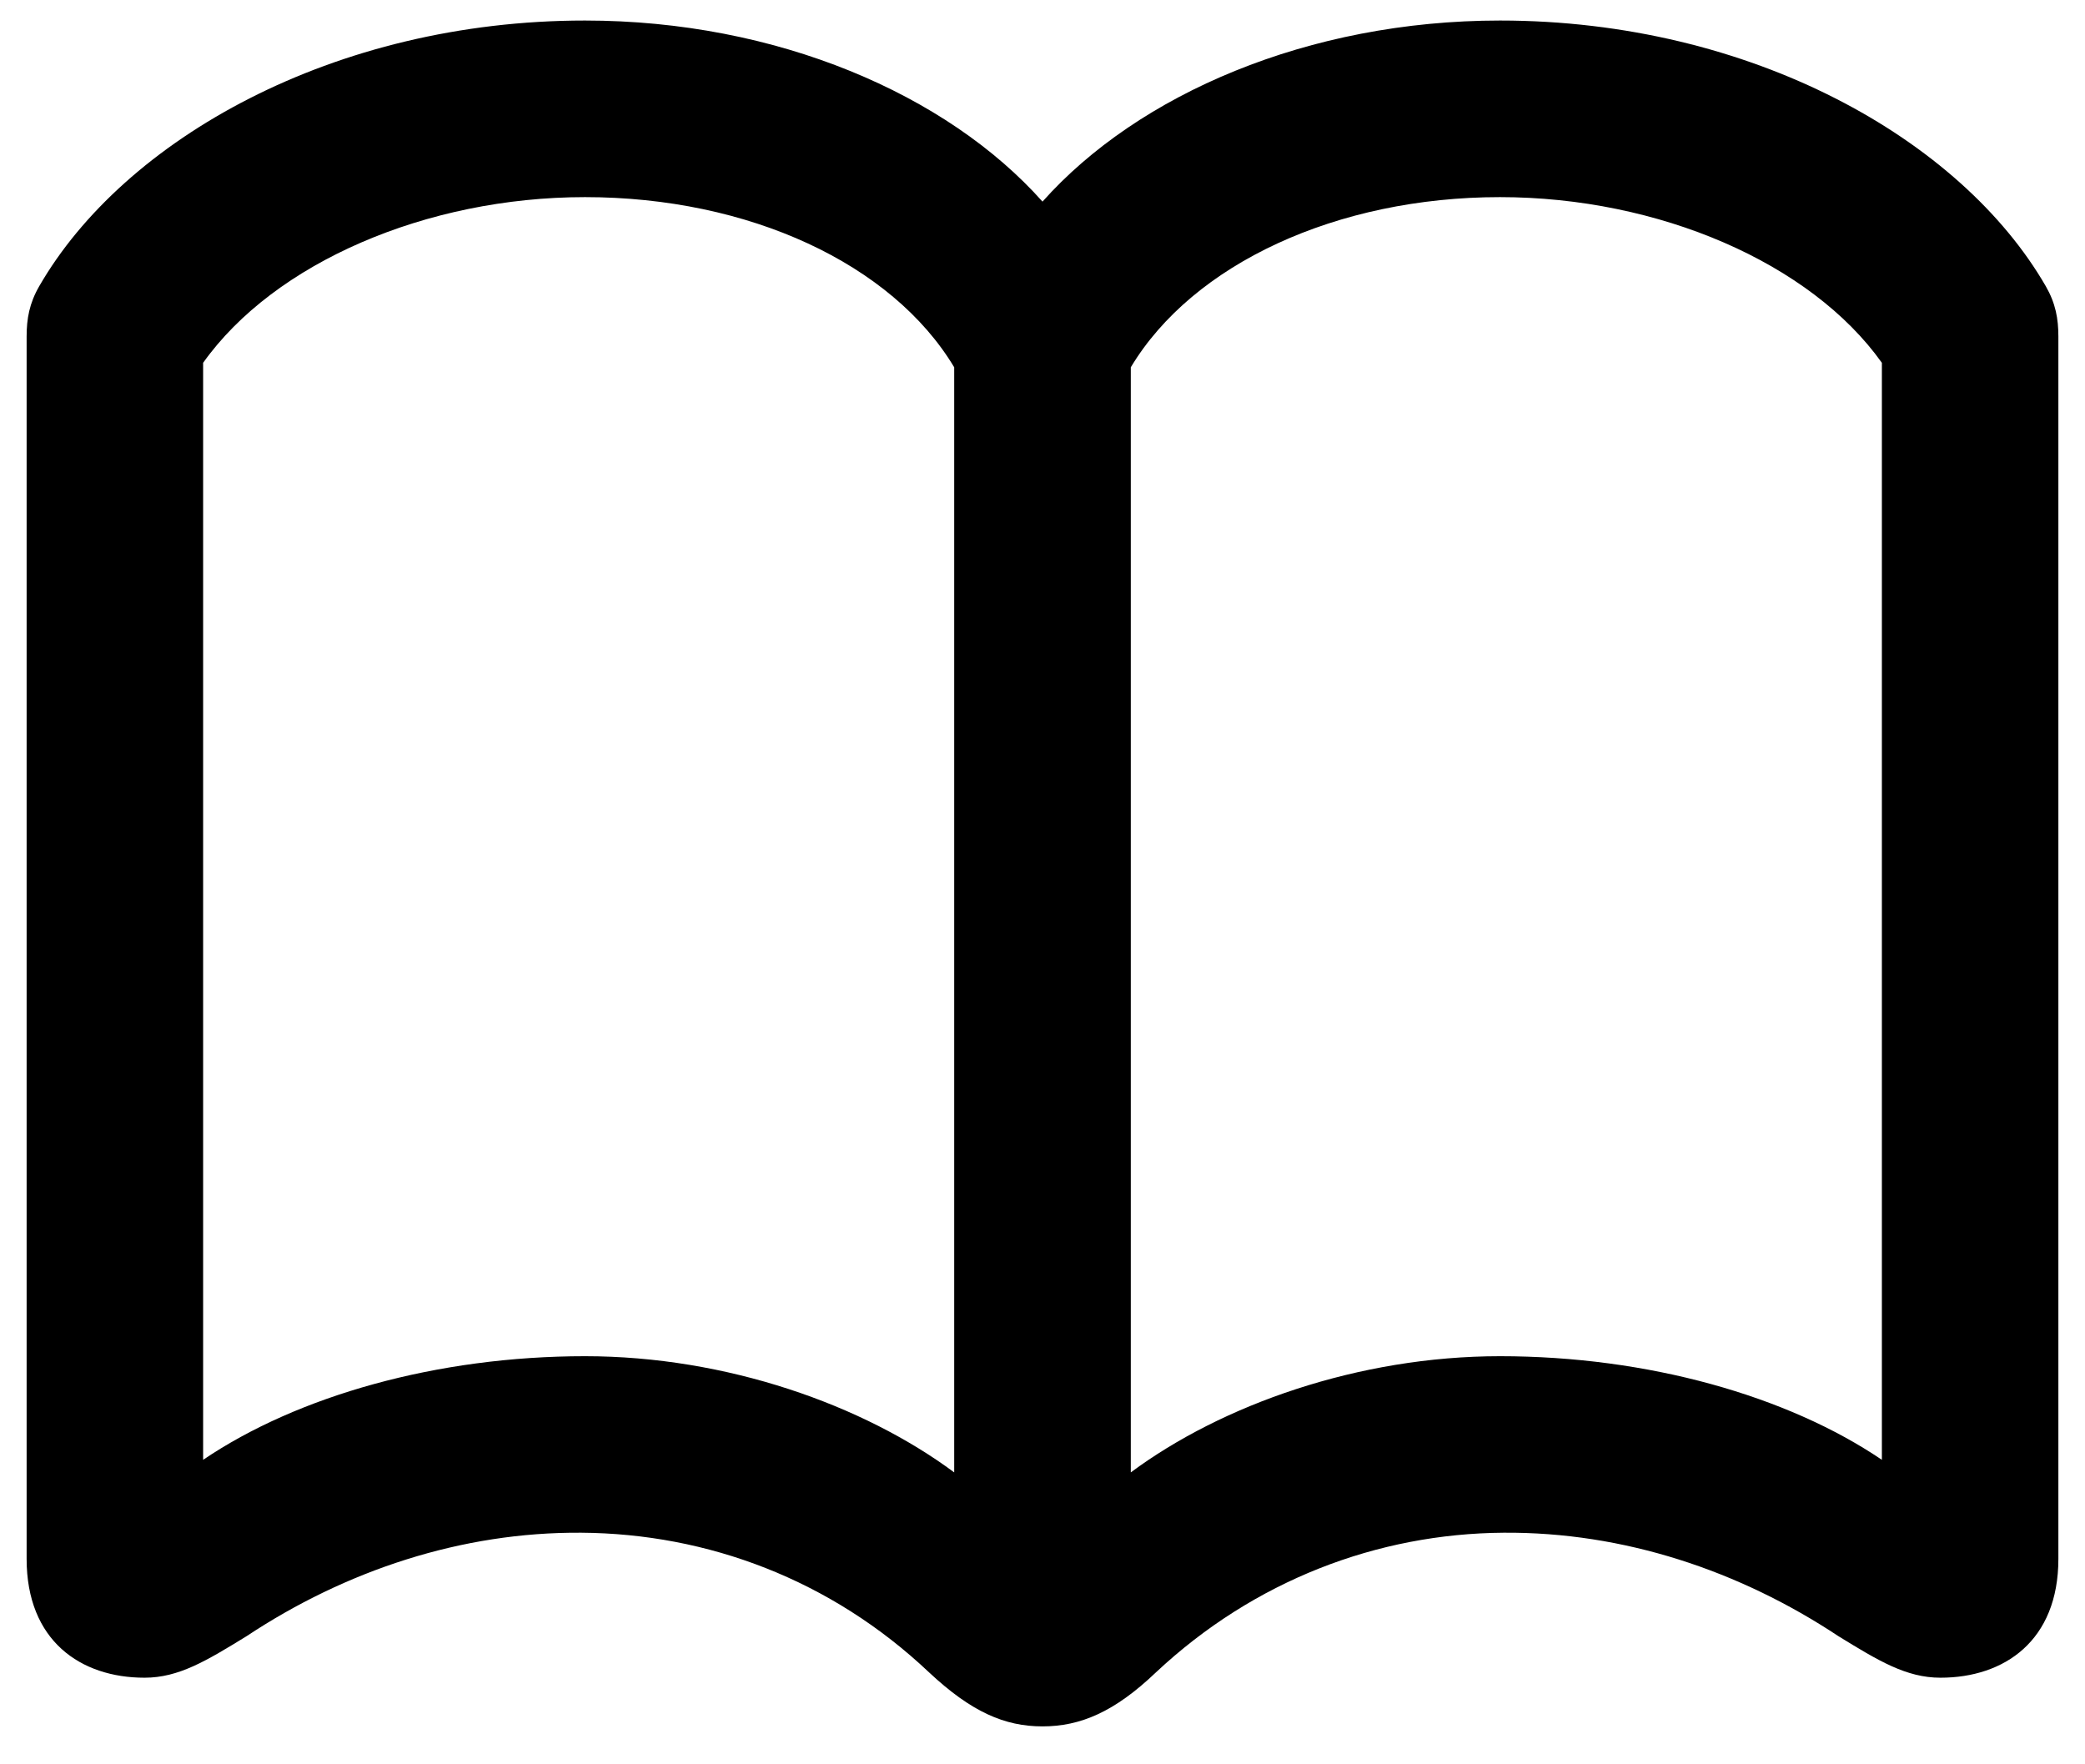 <svg width="26" height="22" viewBox="0 0 26 22"  xmlns="http://www.w3.org/2000/svg">
    <path d="M0.332 19.438C0.332 20.46 1.006 20.92 1.803 20.92C2.23 20.92 2.578 20.707 3.072 20.404C4.308 19.584 5.756 19.101 7.25 19.112C8.822 19.123 10.361 19.696 11.585 20.853C12.113 21.347 12.528 21.527 13 21.527C13.472 21.527 13.898 21.347 14.415 20.853C15.639 19.707 17.178 19.123 18.75 19.112C20.244 19.101 21.692 19.584 22.928 20.404C23.422 20.707 23.77 20.92 24.197 20.92C24.994 20.92 25.668 20.46 25.668 19.438V4.198C25.668 3.974 25.634 3.783 25.511 3.569C24.455 1.739 21.838 0.256 18.705 0.256C16.313 0.256 14.19 1.177 13 2.514C11.81 1.177 9.687 0.256 7.295 0.256C4.162 0.256 1.545 1.739 0.489 3.569C0.366 3.783 0.332 3.974 0.332 4.198V19.438ZM2.533 18.203V4.524C3.42 3.277 5.318 2.458 7.295 2.458C9.339 2.458 11.124 3.289 11.899 4.58V18.36C10.765 17.518 9.058 16.911 7.295 16.911C5.453 16.911 3.712 17.405 2.533 18.203ZM14.101 18.36V4.58C14.876 3.289 16.672 2.458 18.705 2.458C20.682 2.458 22.58 3.277 23.467 4.524V18.203C22.288 17.405 20.547 16.911 18.705 16.911C16.942 16.911 15.235 17.518 14.101 18.36Z" />
</svg>